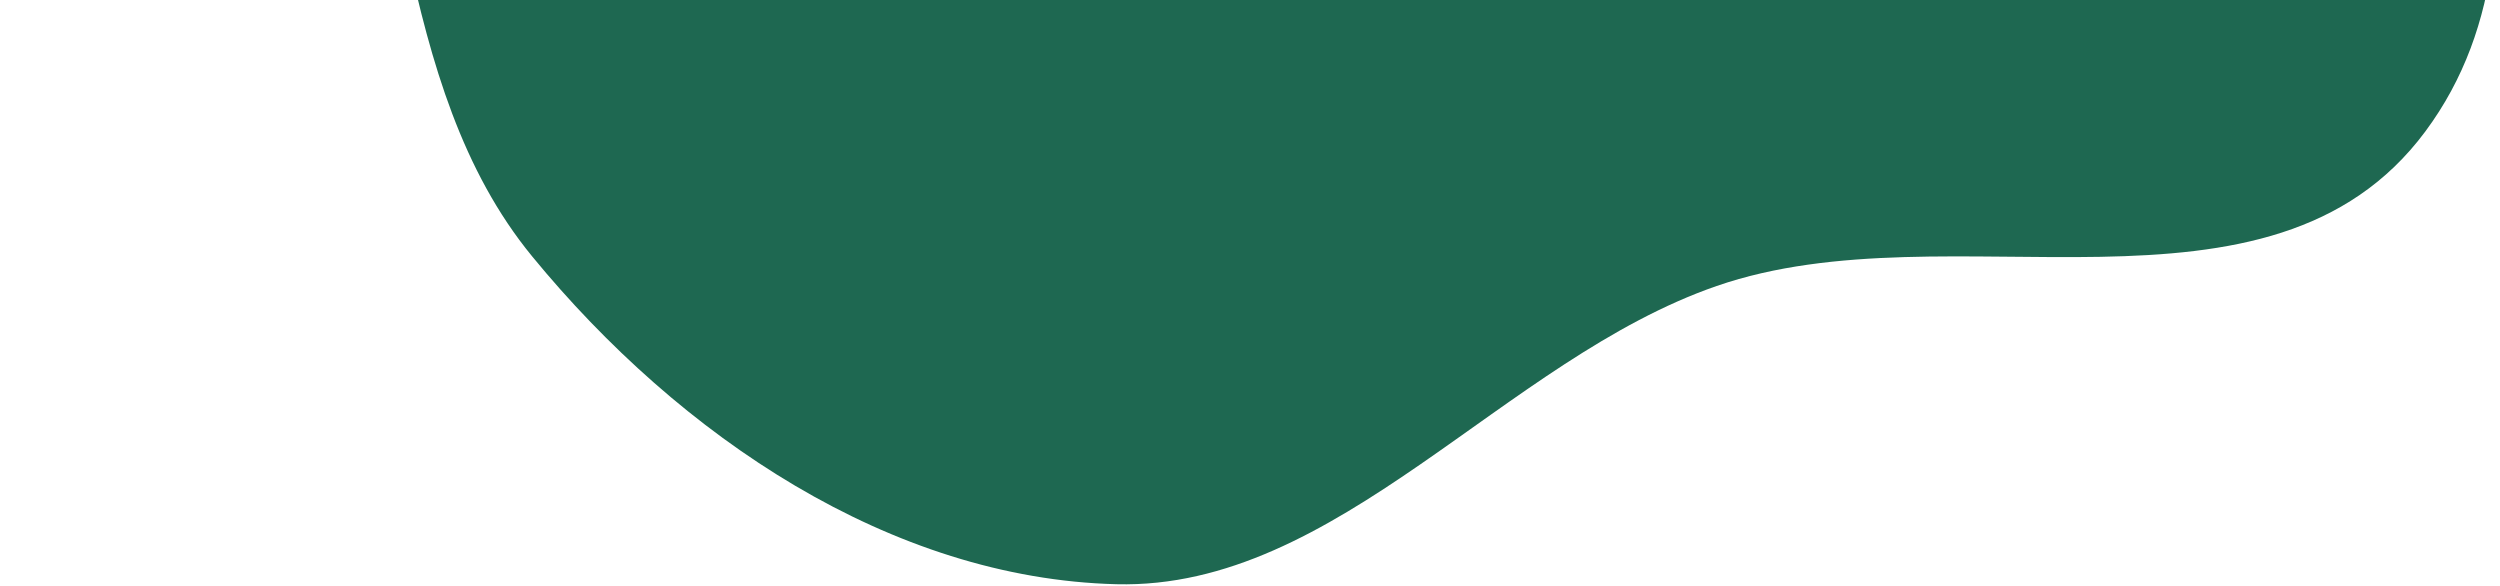 <svg width="746" height="175" viewBox="0 0 746 175" fill="none" xmlns="http://www.w3.org/2000/svg">
<path fill-rule="evenodd" clip-rule="evenodd" d="M333.148 174.333C265.94 172.647 202.984 130.371 158.767 76.468C116.877 25.404 121.854 -51.922 96.093 -114.644C68.111 -182.773 -8.046 -233.303 0.707 -308.371C9.393 -382.861 83.711 -427.334 138.08 -474.738C184.009 -514.783 242.164 -527.229 291.545 -561.95C356.155 -607.38 397.279 -713.138 473.08 -710.287C546.324 -707.532 586.469 -614.699 627.033 -549.33C660.335 -495.664 668.84 -430.936 685.287 -368.317C700.497 -310.412 714.546 -254.739 720.22 -194.556C727.64 -115.866 770.163 -23.281 723.713 39.236C677.317 101.681 582.15 61.162 512.264 85.336C448.795 107.29 399.143 175.988 333.148 174.333Z" fill="#1E6851"/>
</svg>
